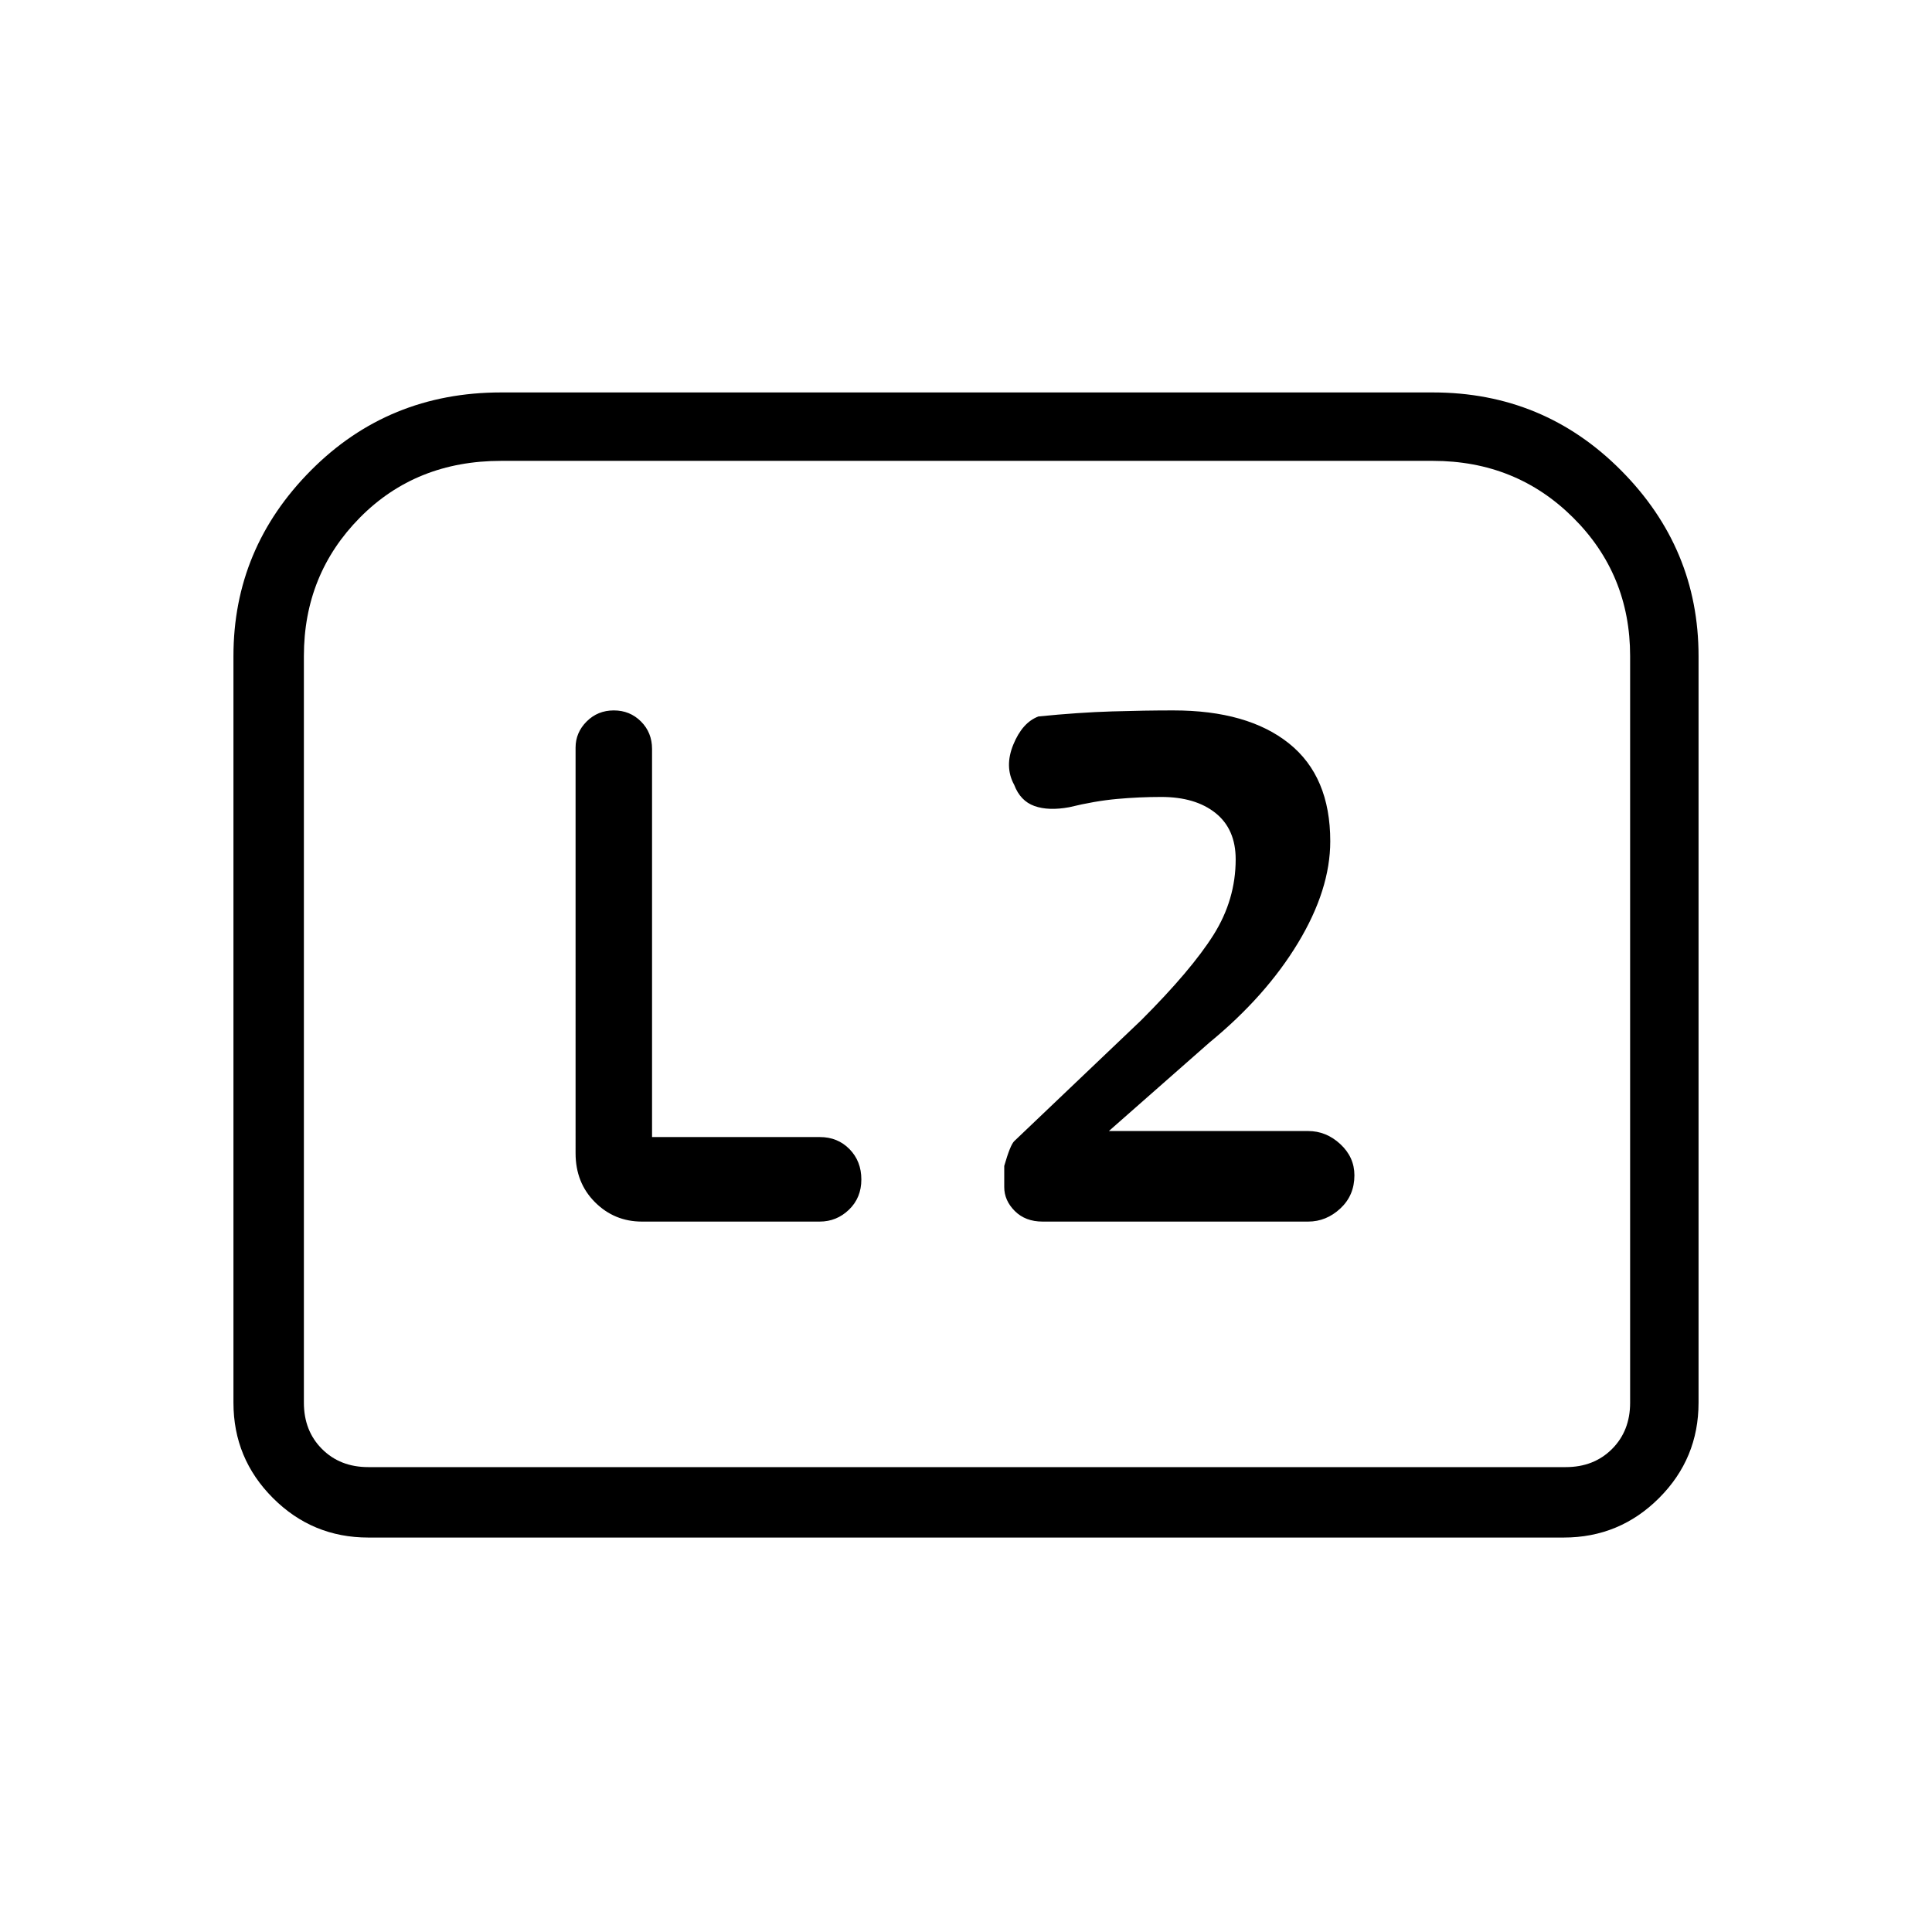<svg xmlns="http://www.w3.org/2000/svg" height="48" viewBox="0 -960 960 960" width="48"><path d="m551-398 50-44q28-23 44-49.5t16-50.5q0-32.17-20.5-48.59Q620-607 583-607q-14 0-30.5.5T516-604q-8 3-12.5 14t.45 20q3.05 8 10.05 10.5 7 2.5 17.31.6Q544-562 555-563q11-1 22-1 17 0 27 8t10 23q0 20.02-11 37.51T567-453l-63 60q-2 1.88-5 12.34v10.51q0 6.65 5.25 11.9t13.81 5.25H650q9 0 16-6.5t7-16.5q0-9-7-15.5t-16-6.5h-99Zm-227 3v-192.85q0-8.15-5.5-13.65T305-607q-8 0-13.5 5.5t-5.5 13.01V-387q0 14.73 9.64 24.36Q305.27-353 319-353h88.28q8.44 0 14.58-5.92 6.14-5.91 6.14-15 0-9.08-5.88-15.08t-14.7-6H324ZM116-263v-371q0-53.53 38.5-92.26Q193-765 249-765h463q55 0 93.5 38.74Q844-687.53 844-634v371q0 27.75-19.62 47.37Q804.75-196 777-196H183q-27.75 0-47.37-19.63Q116-235.25 116-263Zm67 32h595q14 0 23-9t9-23v-371q0-40.65-28.36-68.83Q753.29-731 712-731H249q-42.29 0-70.14 28.17Q151-674.65 151-634v371q0 14 9 23t23 9Zm0 0h-32 659-627Z"/></svg>